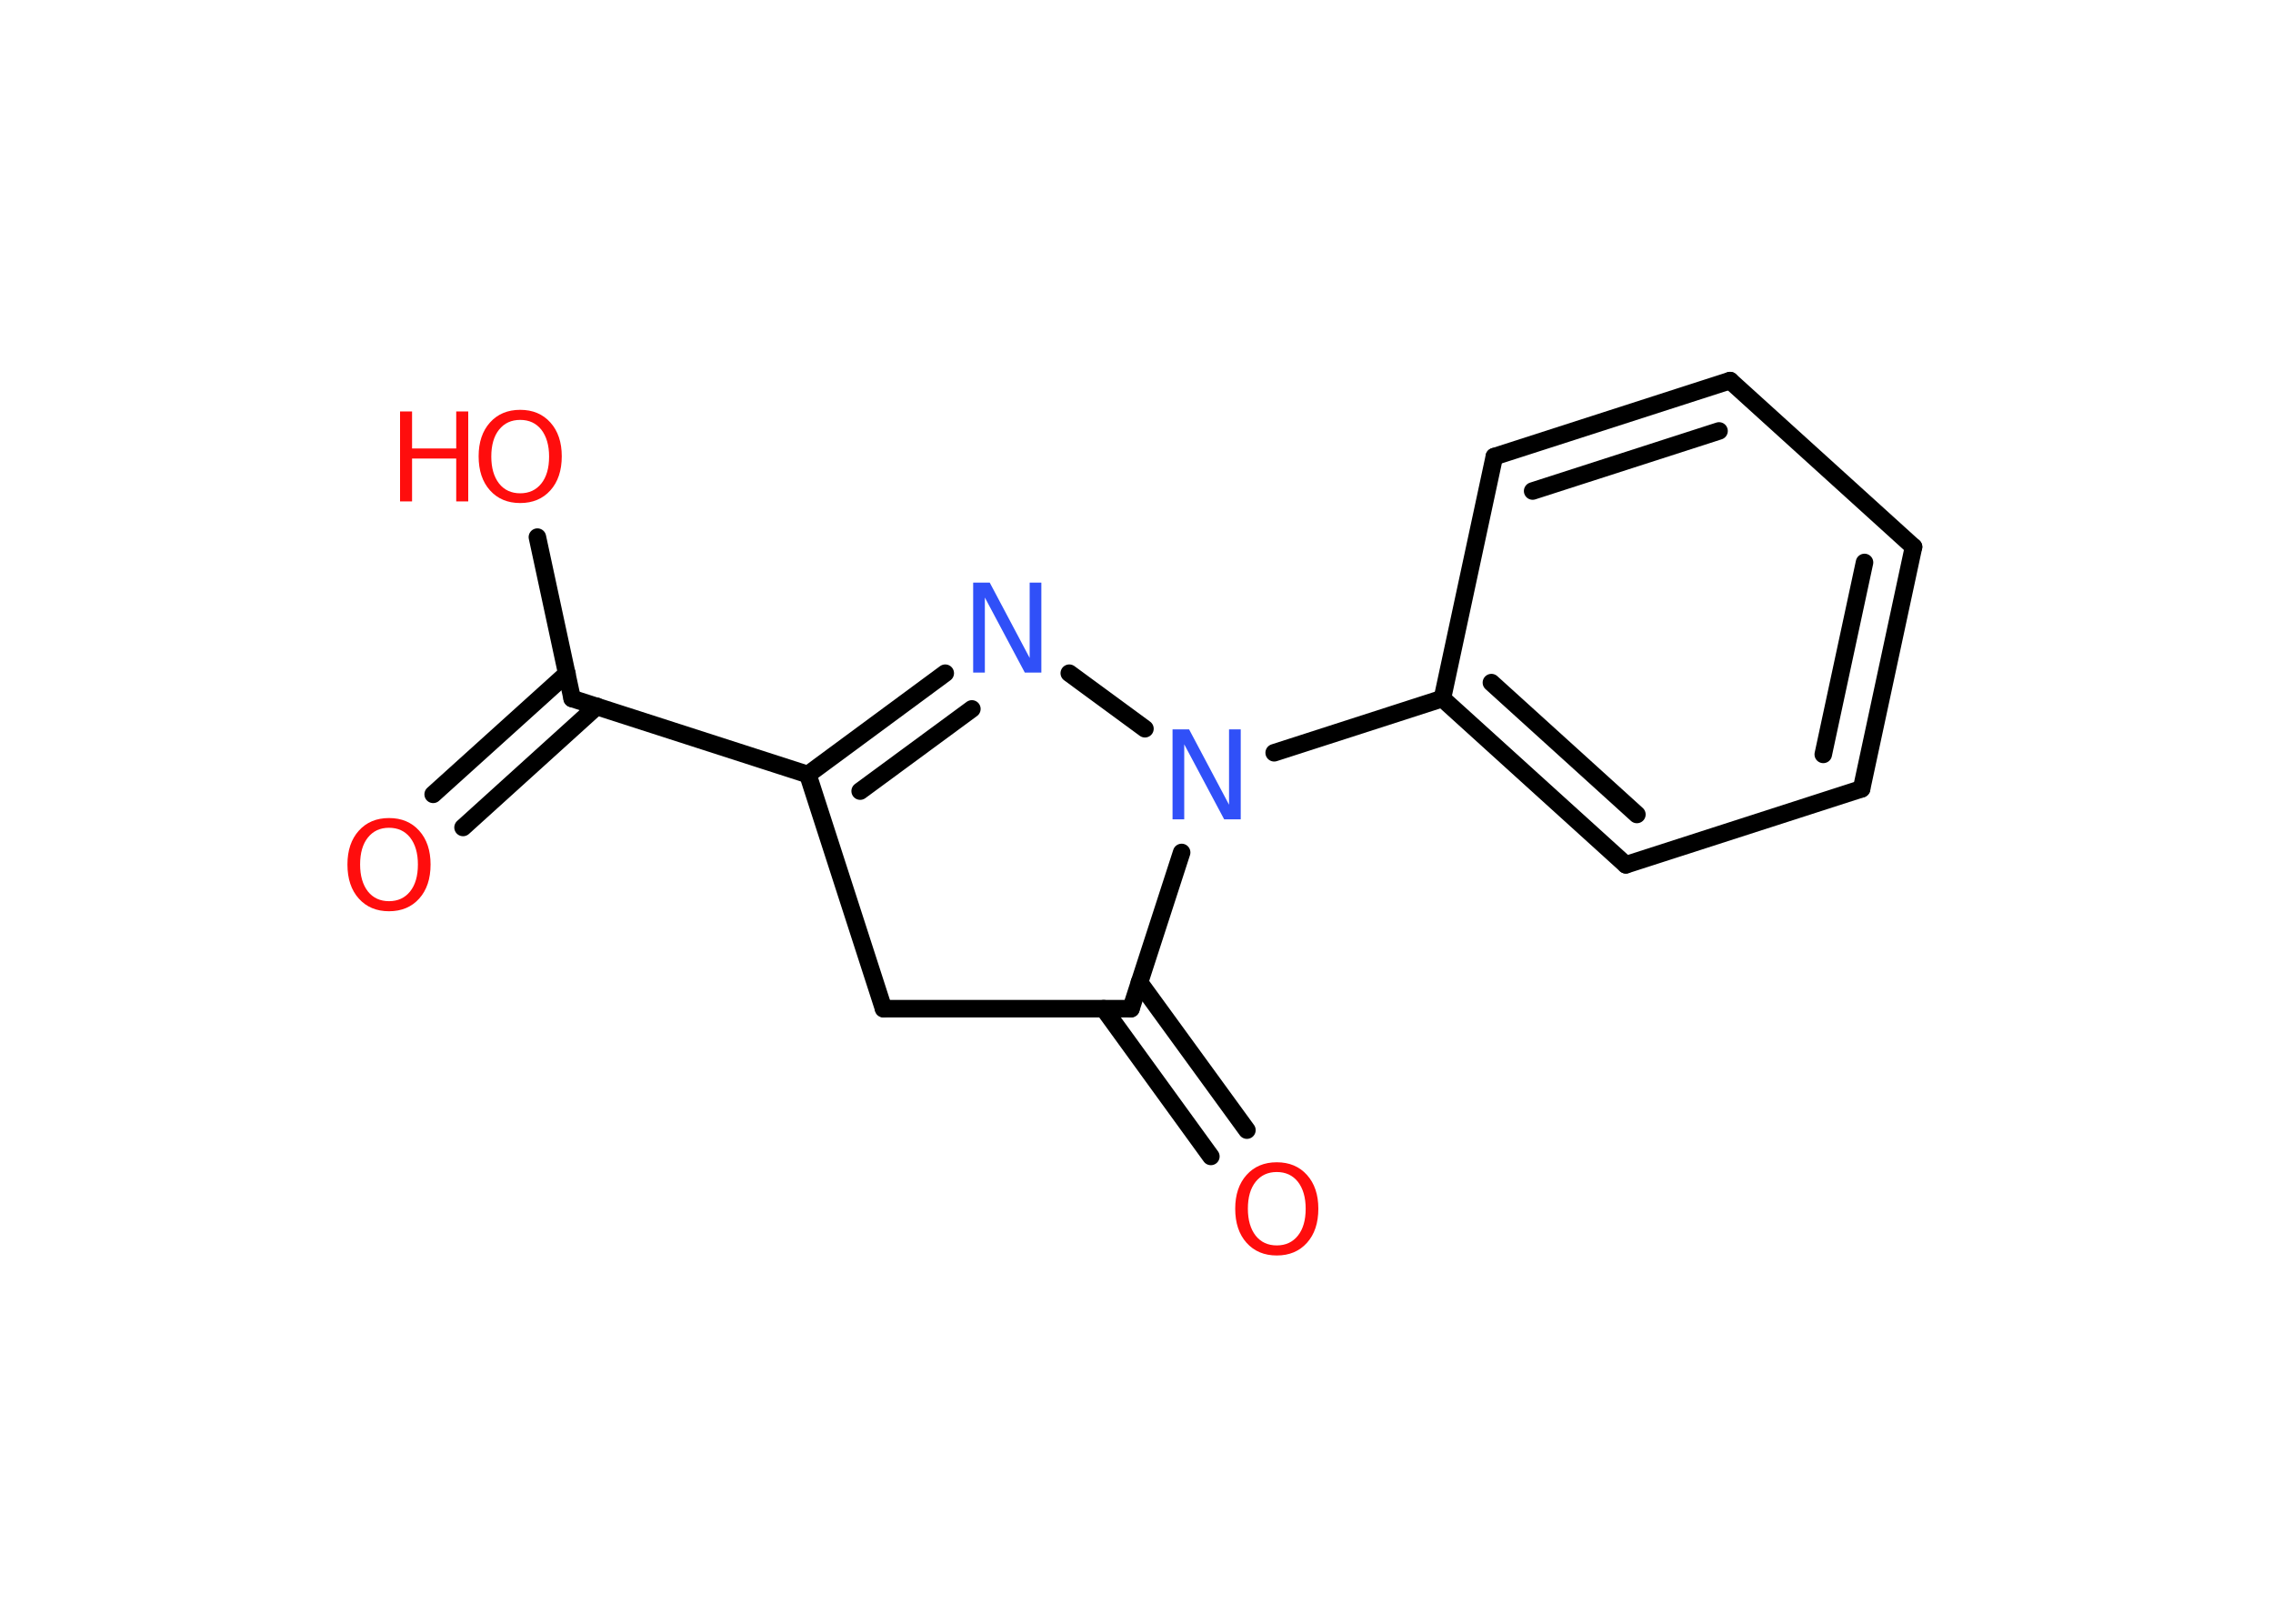 <?xml version='1.0' encoding='UTF-8'?>
<!DOCTYPE svg PUBLIC "-//W3C//DTD SVG 1.1//EN" "http://www.w3.org/Graphics/SVG/1.1/DTD/svg11.dtd">
<svg version='1.2' xmlns='http://www.w3.org/2000/svg' xmlns:xlink='http://www.w3.org/1999/xlink' width='70.0mm' height='50.0mm' viewBox='0 0 70.0 50.0'>
  <desc>Generated by the Chemistry Development Kit (http://github.com/cdk)</desc>
  <g stroke-linecap='round' stroke-linejoin='round' stroke='#000000' stroke-width='.54' fill='#FF0D0D'>
    <rect x='.0' y='.0' width='70.0' height='50.0' fill='#FFFFFF' stroke='none'/>
    <g id='mol1' class='mol'>
      <g id='mol1bnd1' class='bond'>
        <line x1='13.34' y1='24.46' x2='17.46' y2='20.74'/>
        <line x1='14.26' y1='25.48' x2='18.38' y2='21.75'/>
      </g>
      <line id='mol1bnd2' class='bond' x1='17.62' y1='21.51' x2='16.55' y2='16.54'/>
      <line id='mol1bnd3' class='bond' x1='17.62' y1='21.51' x2='24.88' y2='23.85'/>
      <g id='mol1bnd4' class='bond'>
        <line x1='29.11' y1='20.73' x2='24.88' y2='23.85'/>
        <line x1='29.93' y1='21.83' x2='26.49' y2='24.36'/>
      </g>
      <line id='mol1bnd5' class='bond' x1='32.93' y1='20.73' x2='35.26' y2='22.44'/>
      <line id='mol1bnd6' class='bond' x1='39.24' y1='23.18' x2='44.42' y2='21.51'/>
      <g id='mol1bnd7' class='bond'>
        <line x1='44.42' y1='21.51' x2='50.07' y2='26.63'/>
        <line x1='45.93' y1='21.02' x2='50.41' y2='25.08'/>
      </g>
      <line id='mol1bnd8' class='bond' x1='50.07' y1='26.63' x2='57.33' y2='24.29'/>
      <g id='mol1bnd9' class='bond'>
        <line x1='57.33' y1='24.29' x2='58.93' y2='16.84'/>
        <line x1='56.15' y1='23.23' x2='57.42' y2='17.32'/>
      </g>
      <line id='mol1bnd10' class='bond' x1='58.93' y1='16.84' x2='53.28' y2='11.72'/>
      <g id='mol1bnd11' class='bond'>
        <line x1='53.28' y1='11.72' x2='46.02' y2='14.06'/>
        <line x1='52.94' y1='13.27' x2='47.2' y2='15.12'/>
      </g>
      <line id='mol1bnd12' class='bond' x1='44.42' y1='21.51' x2='46.02' y2='14.06'/>
      <line id='mol1bnd13' class='bond' x1='36.39' y1='26.25' x2='34.83' y2='31.06'/>
      <g id='mol1bnd14' class='bond'>
        <line x1='35.09' y1='30.25' x2='38.4' y2='34.8'/>
        <line x1='33.99' y1='31.06' x2='37.29' y2='35.61'/>
      </g>
      <line id='mol1bnd15' class='bond' x1='34.83' y1='31.06' x2='27.21' y2='31.06'/>
      <line id='mol1bnd16' class='bond' x1='24.88' y1='23.85' x2='27.21' y2='31.06'/>
      <path id='mol1atm1' class='atom' d='M11.98 25.49q-.41 .0 -.65 .3q-.24 .3 -.24 .83q.0 .52 .24 .83q.24 .3 .65 .3q.41 .0 .65 -.3q.24 -.3 .24 -.83q.0 -.52 -.24 -.83q-.24 -.3 -.65 -.3zM11.98 25.19q.58 .0 .93 .39q.35 .39 .35 1.04q.0 .66 -.35 1.05q-.35 .39 -.93 .39q-.58 .0 -.93 -.39q-.35 -.39 -.35 -1.05q.0 -.65 .35 -1.04q.35 -.39 .93 -.39z' stroke='none'/>
      <g id='mol1atm3' class='atom'>
        <path d='M16.02 12.93q-.41 .0 -.65 .3q-.24 .3 -.24 .83q.0 .52 .24 .83q.24 .3 .65 .3q.41 .0 .65 -.3q.24 -.3 .24 -.83q.0 -.52 -.24 -.83q-.24 -.3 -.65 -.3zM16.02 12.62q.58 .0 .93 .39q.35 .39 .35 1.04q.0 .66 -.35 1.05q-.35 .39 -.93 .39q-.58 .0 -.93 -.39q-.35 -.39 -.35 -1.05q.0 -.65 .35 -1.04q.35 -.39 .93 -.39z' stroke='none'/>
        <path d='M12.32 12.67h.37v1.14h1.36v-1.14h.37v2.77h-.37v-1.32h-1.36v1.32h-.37v-2.77z' stroke='none'/>
      </g>
      <path id='mol1atm5' class='atom' d='M29.98 17.94h.5l1.23 2.32v-2.32h.36v2.77h-.51l-1.23 -2.31v2.31h-.36v-2.77z' stroke='none' fill='#3050F8'/>
      <path id='mol1atm6' class='atom' d='M36.12 22.46h.5l1.23 2.32v-2.32h.36v2.77h-.51l-1.23 -2.31v2.31h-.36v-2.77z' stroke='none' fill='#3050F8'/>
      <path id='mol1atm14' class='atom' d='M39.32 36.09q-.41 .0 -.65 .3q-.24 .3 -.24 .83q.0 .52 .24 .83q.24 .3 .65 .3q.41 .0 .65 -.3q.24 -.3 .24 -.83q.0 -.52 -.24 -.83q-.24 -.3 -.65 -.3zM39.32 35.79q.58 .0 .93 .39q.35 .39 .35 1.04q.0 .66 -.35 1.05q-.35 .39 -.93 .39q-.58 .0 -.93 -.39q-.35 -.39 -.35 -1.05q.0 -.65 .35 -1.04q.35 -.39 .93 -.39z' stroke='none'/>
    </g>
  </g>
</svg>
